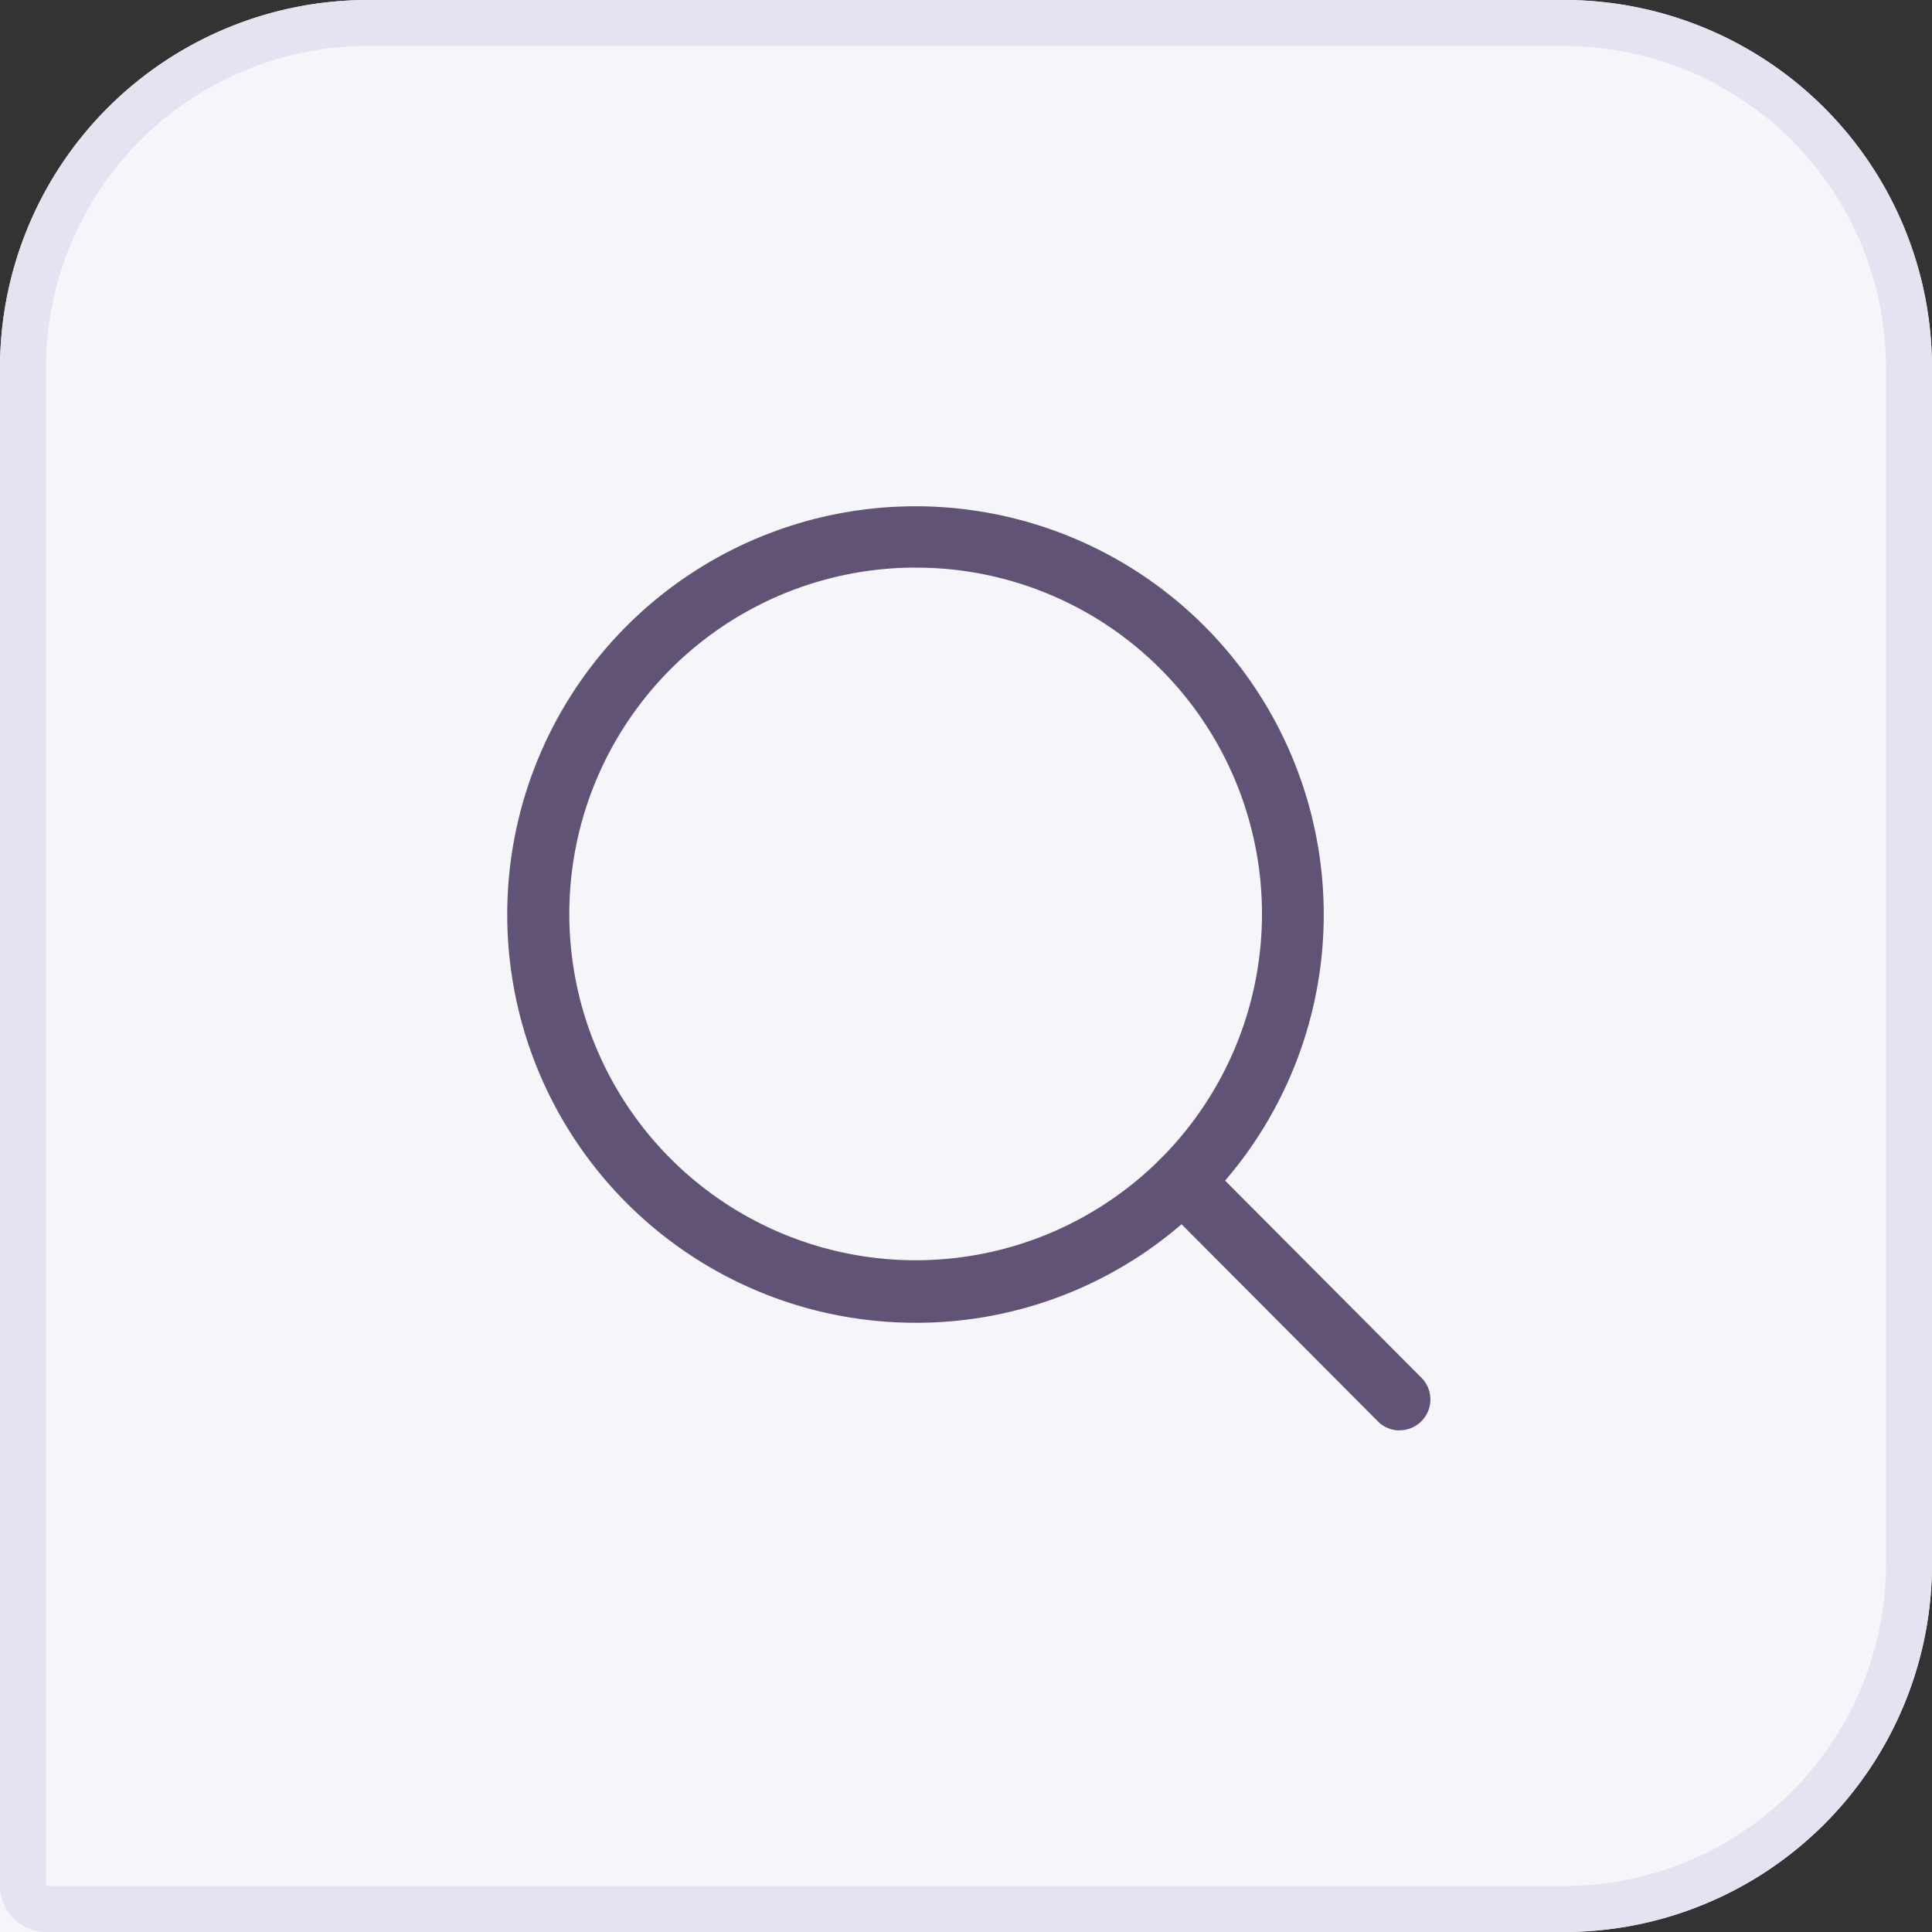 <svg xmlns="http://www.w3.org/2000/svg" width="42" height="42" viewBox="0 0 42 42">
  <rect x="0" y="0" width="42" height="42" fill="#333333" stroke="none"/>
  <g id="Group_465040" data-name="Group 465040" transform="translate(-767 -340)">
    <g id="Rectangle_22997" data-name="Rectangle 22997" transform="translate(767 340)" fill="#f5f5fa" stroke="#e4e3f1" stroke-width="1">
      <path d="M8,0H34a8,8,0,0,1,8,8V34a8,8,0,0,1-8,8H0a0,0,0,0,1,0,0V8A8,8,0,0,1,8,0Z" stroke="none"/>
      <path d="M8,.5H34A7.5,7.5,0,0,1,41.5,8V34A7.5,7.5,0,0,1,34,41.5H1A.5.5,0,0,1,.5,41V8A7.5,7.5,0,0,1,8,.5Z" fill="none"/>
    </g>
    <g id="Group_113322" data-name="Group 113322" transform="translate(778 351)">
      <path id="Path_18836" data-name="Path 18836" d="M10395.638,1347.506a8.875,8.875,0,1,1,6.29-2.6A8.833,8.833,0,0,1,10395.638,1347.506Zm0-16.417a7.529,7.529,0,1,0,5.343,2.207A7.5,7.5,0,0,0,10395.638,1331.09Z" transform="translate(-10386.75 -1329.75)" fill="#615375"/>
      <path id="Path_18837" data-name="Path 18837" d="M10407.854,1351.521a.668.668,0,0,1-.475-.2l-4.733-4.752a.67.67,0,0,1,.949-.946l4.733,4.752a.67.67,0,0,1-.475,1.143Z" transform="translate(-10388.428 -1331.425)" fill="#615375"/>
    </g>
  </g>
</svg>

